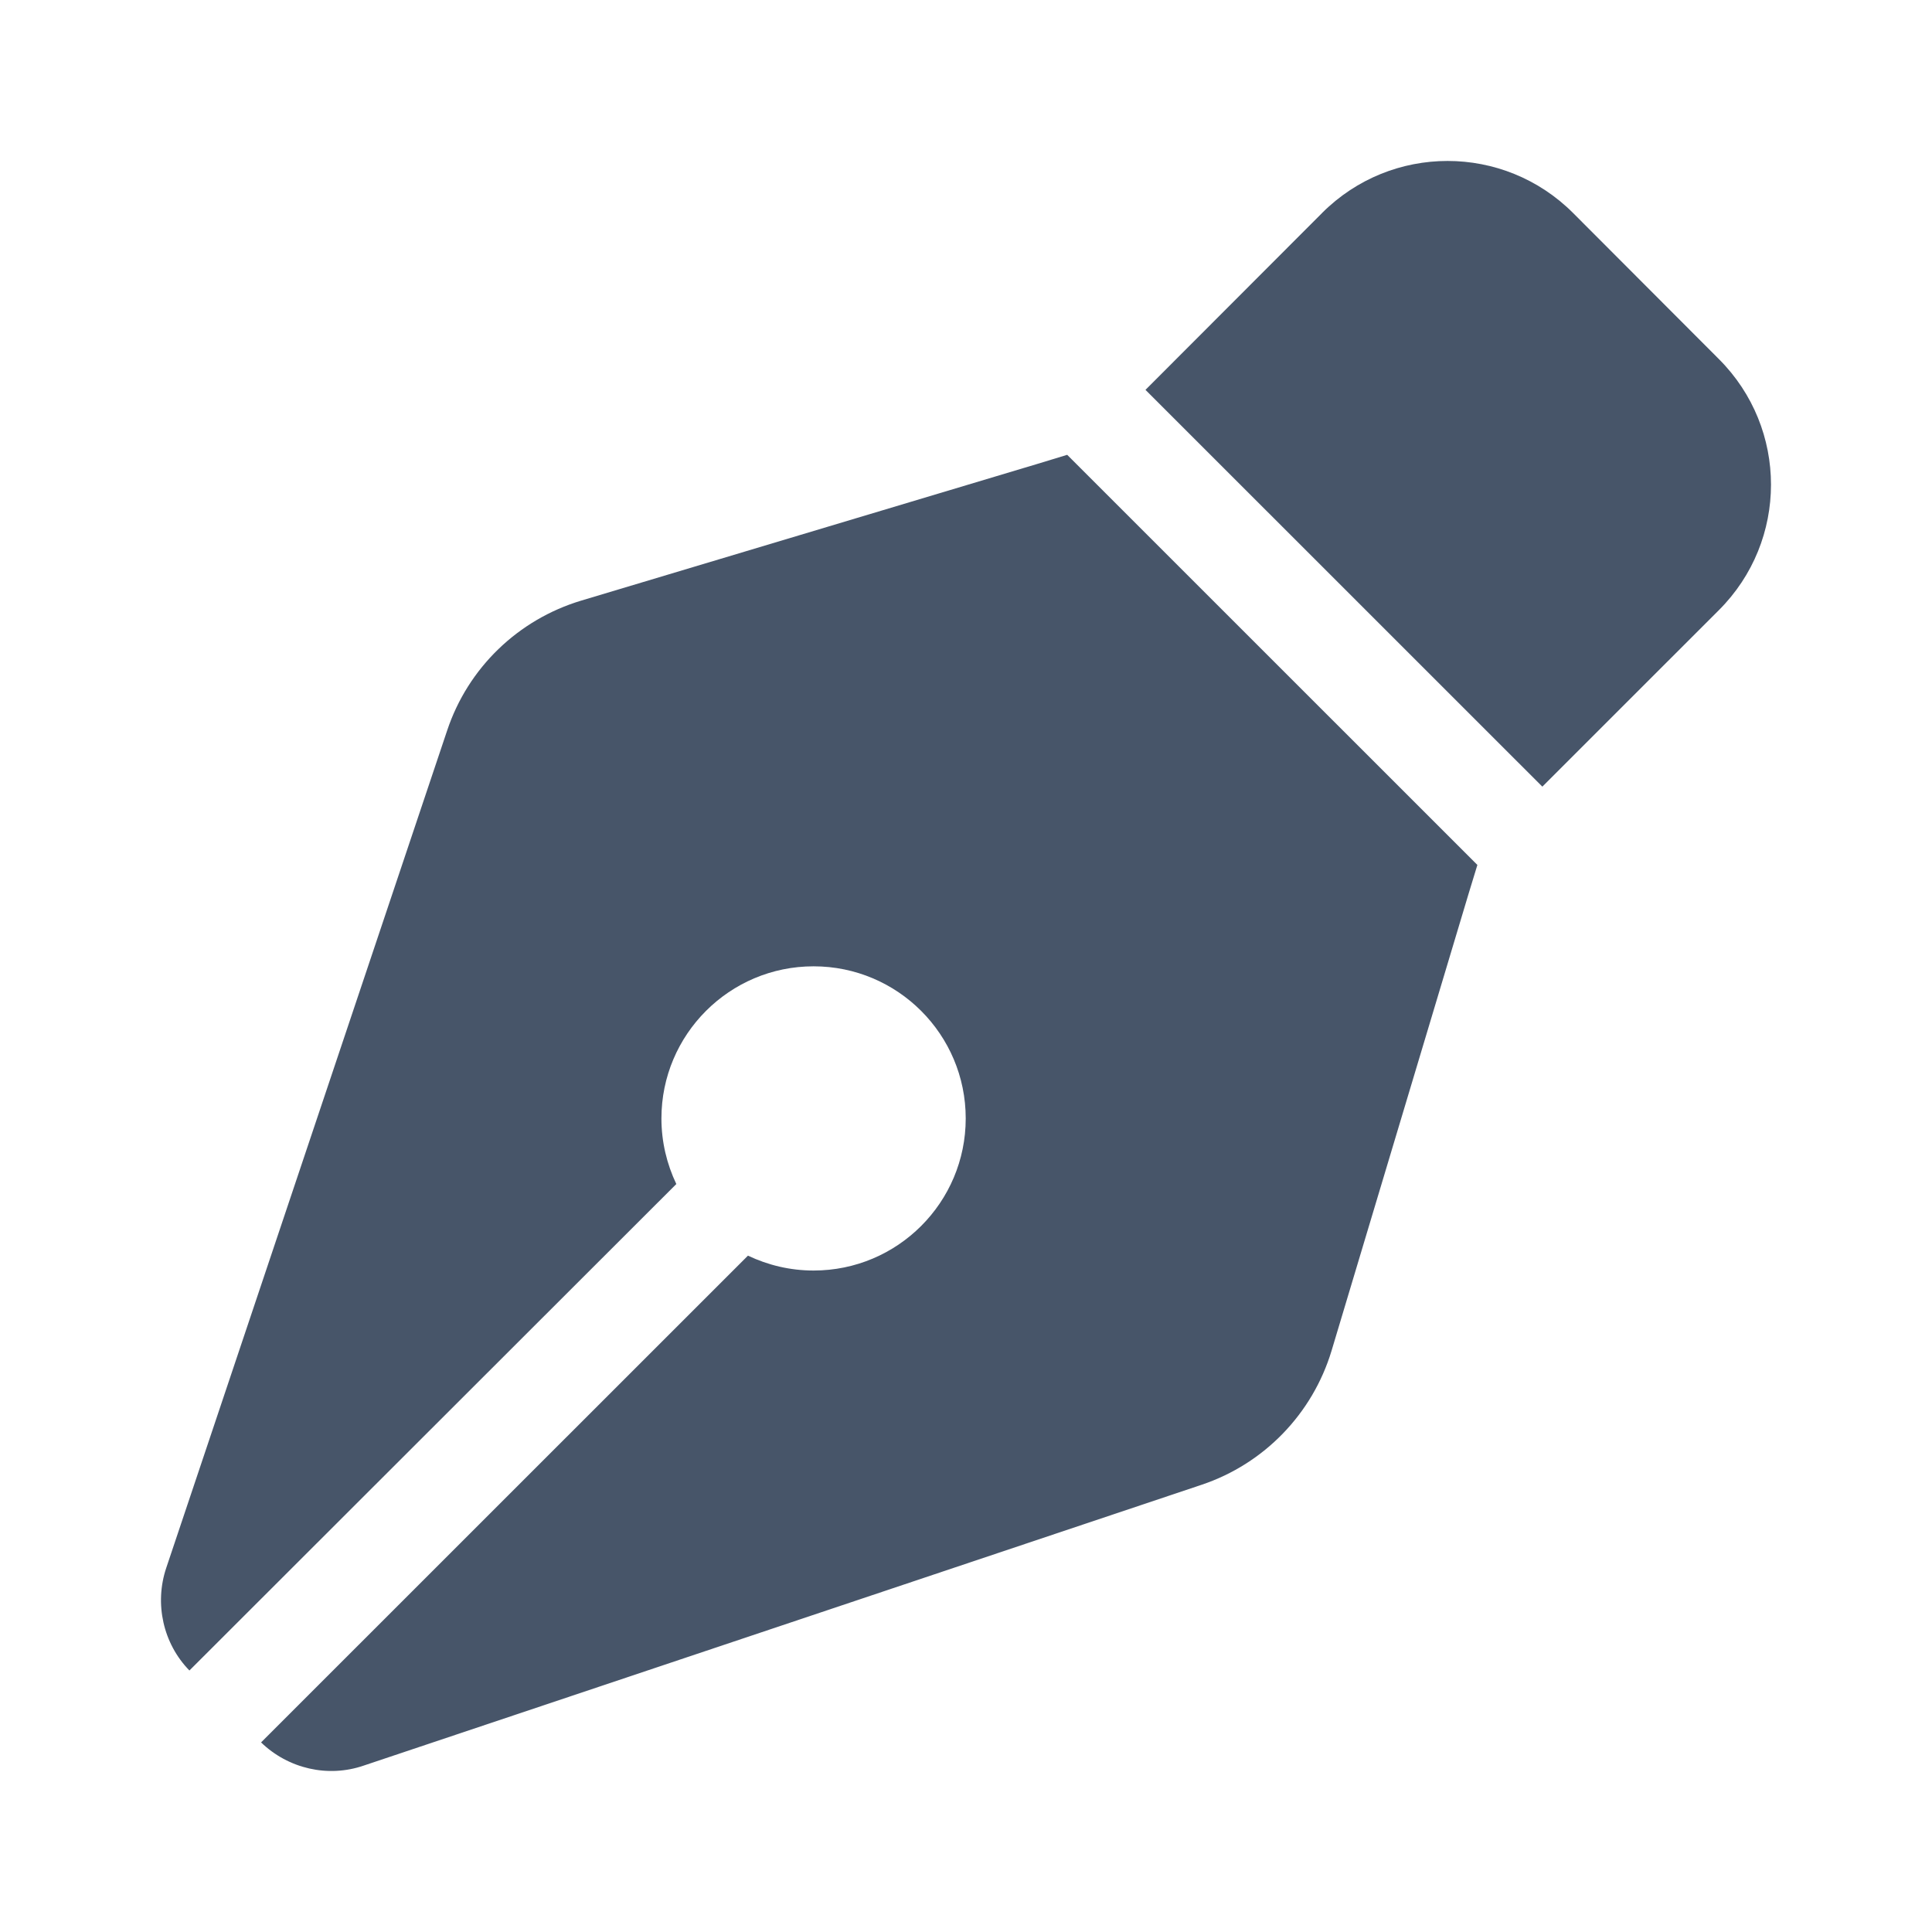 <svg fill="none" height="48" viewBox="0 0 48 48" width="48" xmlns="http://www.w3.org/2000/svg"><path d="m32.846 5.293-4.387 4.393 9.86 9.858 4.387-4.386c1.725-1.724 1.725-4.511 0-6.236l-3.623-3.63c-1.725-1.724-4.513-1.724-6.237 0zm-6.332 6.007-.725.221-11.349 3.401c-1.567.472-2.812 1.669-3.331 3.228l-6.978 20.802c-.299.89-.079 1.882.575 2.551l12.097-12.086c-.236-.496-.37-1.047-.37-1.63 0-2.086 1.693-3.779 3.78-3.779s3.78 1.693 3.78 3.779c0 2.087-1.693 3.779-3.78 3.779-.583 0-1.134-.134-1.63-.37l-12.097 12.094c.677.653 1.662.882 2.552.575l20.815-6.976c1.552-.52 2.756-1.764 3.229-3.33l3.402-11.346.221-.724z" fill="#475569"/></svg>